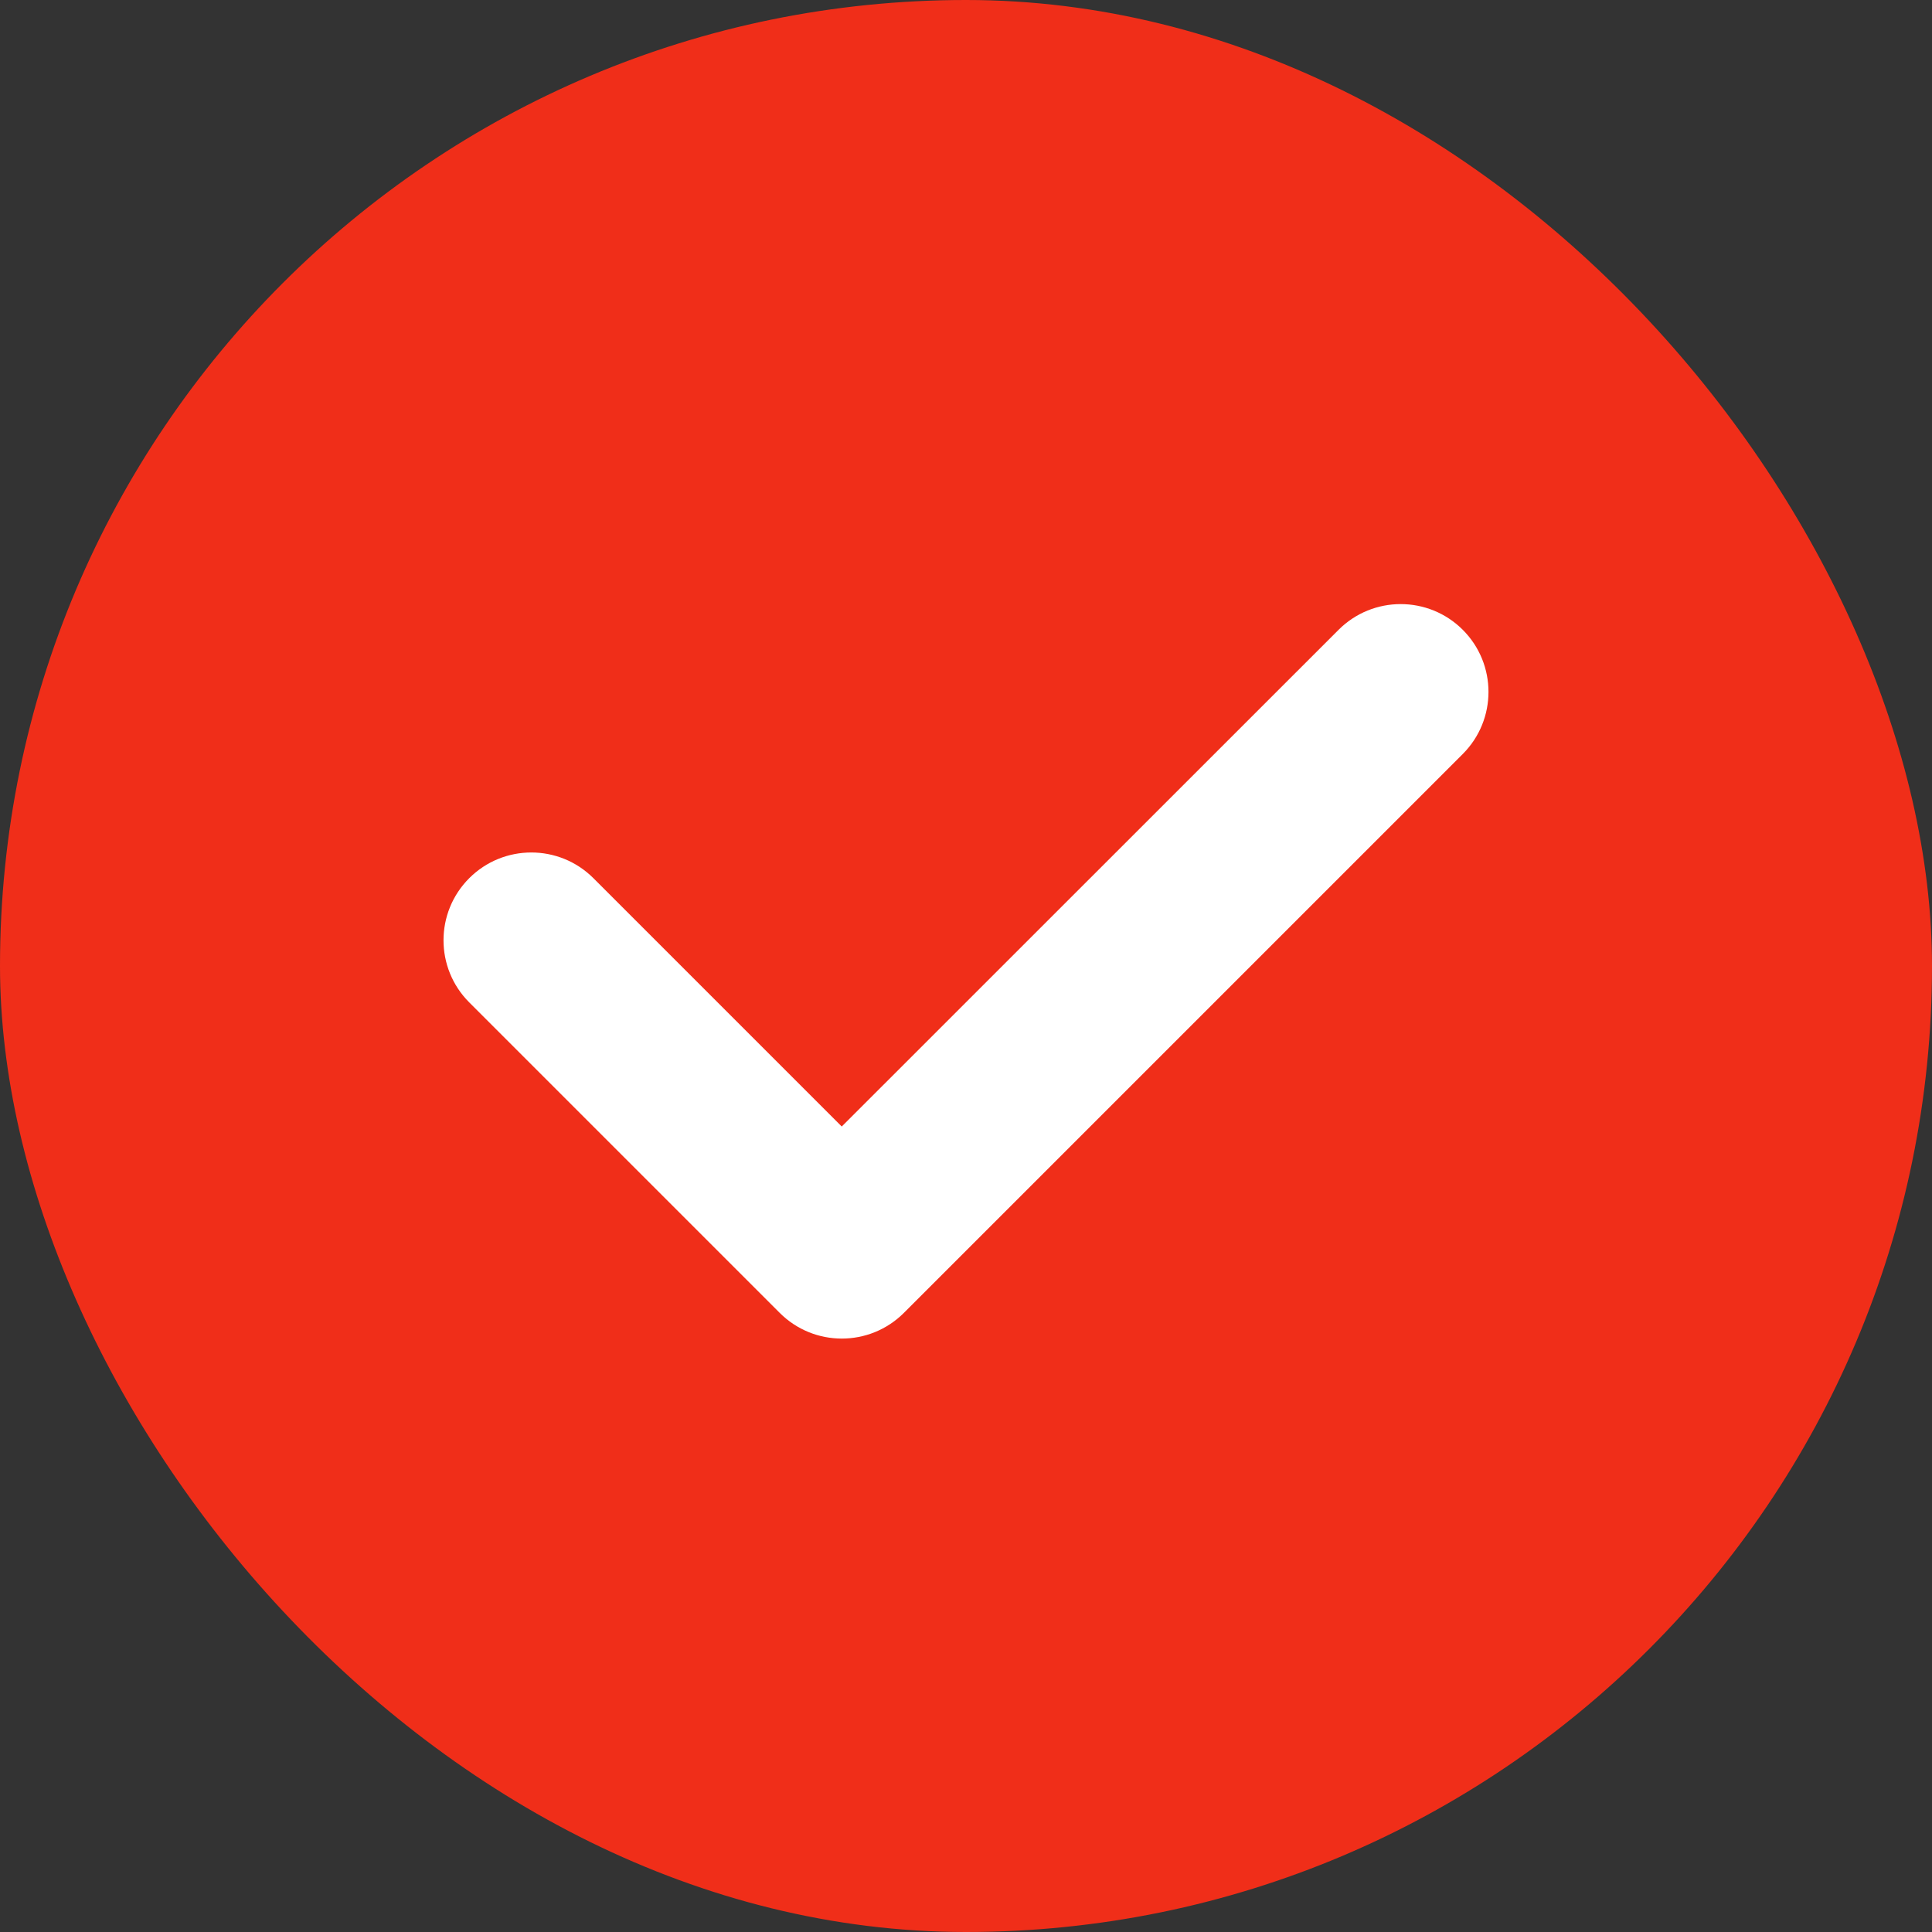 <?xml version="1.0" encoding="UTF-8"?>
<svg width="22px" height="22px" viewBox="0 0 22 22" version="1.1" xmlns="http://www.w3.org/2000/svg" xmlns:xlink="http://www.w3.org/1999/xlink">
    <rect x="0" y="0" width="22" height="22" fill="#333333" stroke="none"/>
    <!-- Generator: Sketch 63.1 (92452) - https://sketch.com -->
    <title>icon_check box_s</title>
    <desc>Created with Sketch.</desc>
    <g id="伙办" stroke="none" stroke-width="1" fill="none" fill-rule="evenodd">
        <g id="20伙币-分享人脉" transform="translate(-20, -511)">
            <g id="list" transform="translate(20, 144)">
                <g id="icon/check-box/selected备份-2" transform="translate(0, 367)">
                    <g id="icon_check-box_s">
                        <rect id="icon/check-box" fill="#F02E19" x="0" y="0" width="22" height="22" rx="11"></rect>
                        <path d="M13.5,3.793 C14.052,3.793 14.5,4.241 14.5,4.793 L14.5,13.776 C14.5,13.781 14.5,13.787 14.5,13.793 C14.5,14.345 14.052,14.793 13.5,14.793 L8.5,14.793 C7.948,14.793 7.5,14.345 7.5,13.793 C7.5,13.241 7.948,12.793 8.5,12.793 L12.499,12.793 L12.5,4.793 C12.5,4.241 12.948,3.793 13.5,3.793 Z" id="形状结合" fill="#FFFFFF" transform="translate(11, 9.293) rotate(-315) translate(-11, -9.293) "></path>
                    </g>
                </g>
            </g>
        </g>
    </g>
</svg>